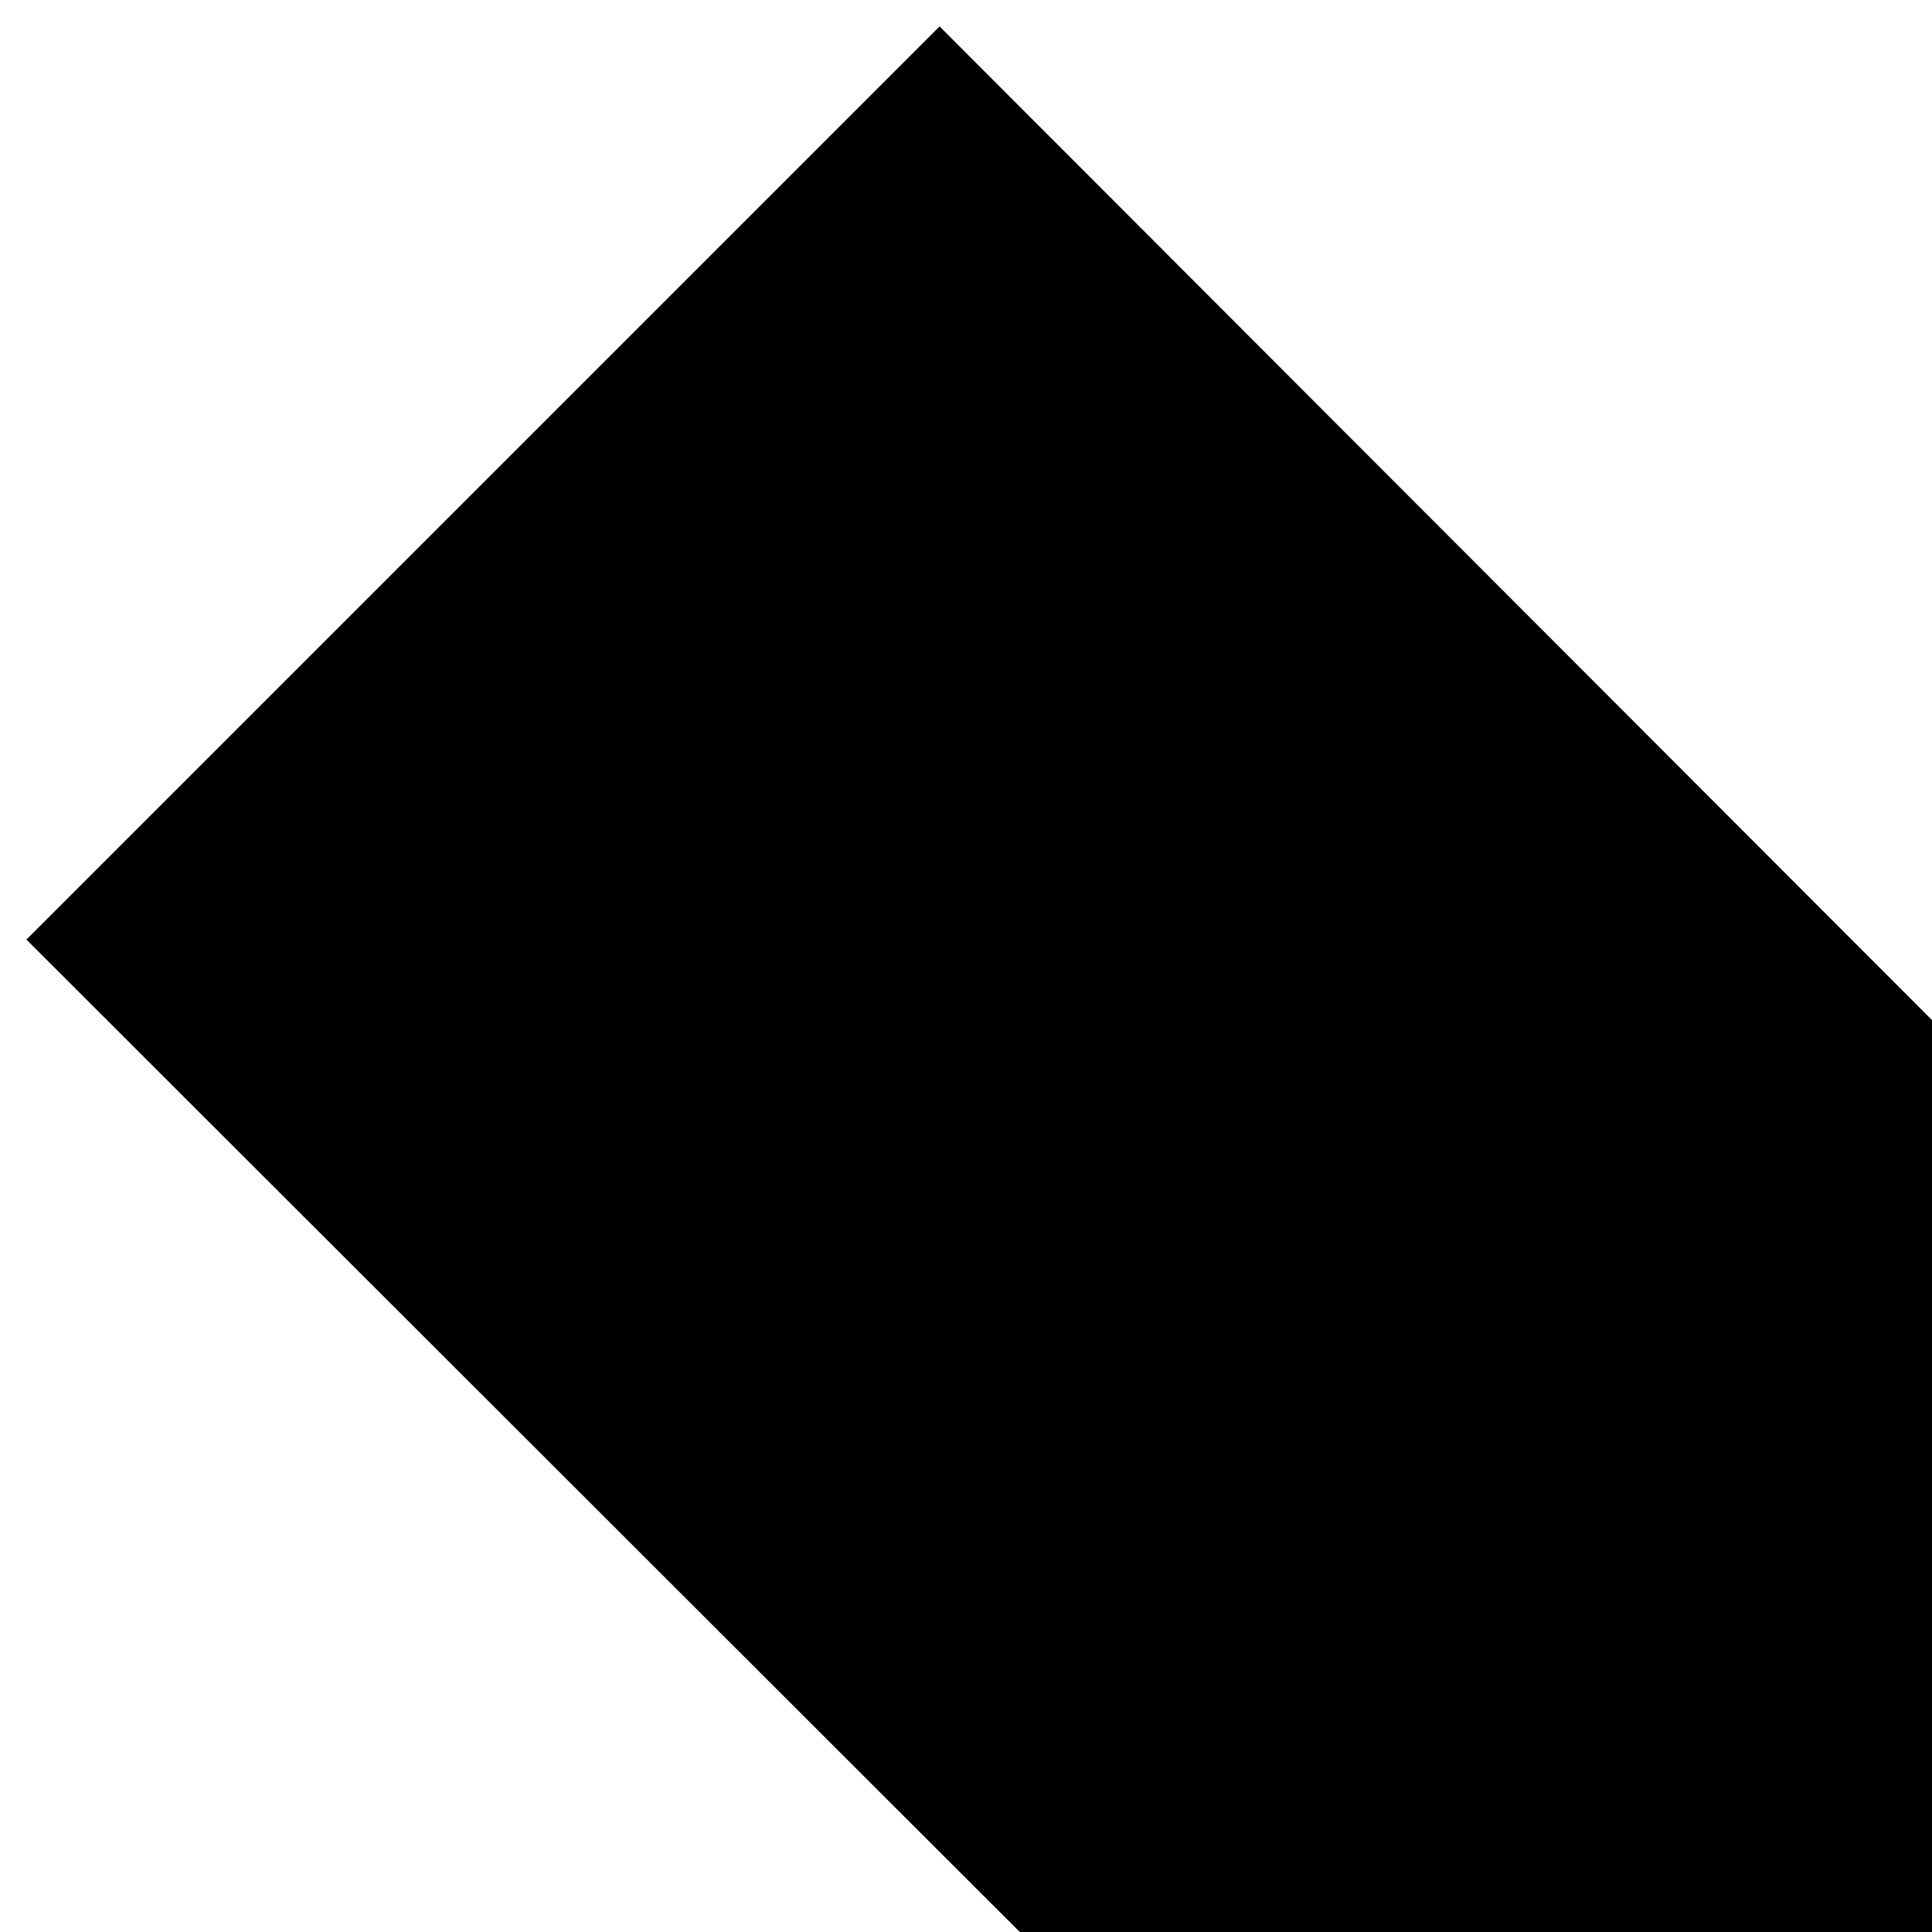 <svg xmlns="http://www.w3.org/2000/svg" version="1.1" viewBox="0 0 512 512" fill="currentColor"><path fill="currentColor" d="M1024 1265L7 249L249 7l775 776L1799 7l242 242zm1024 442v341H0v-341z"/></svg>